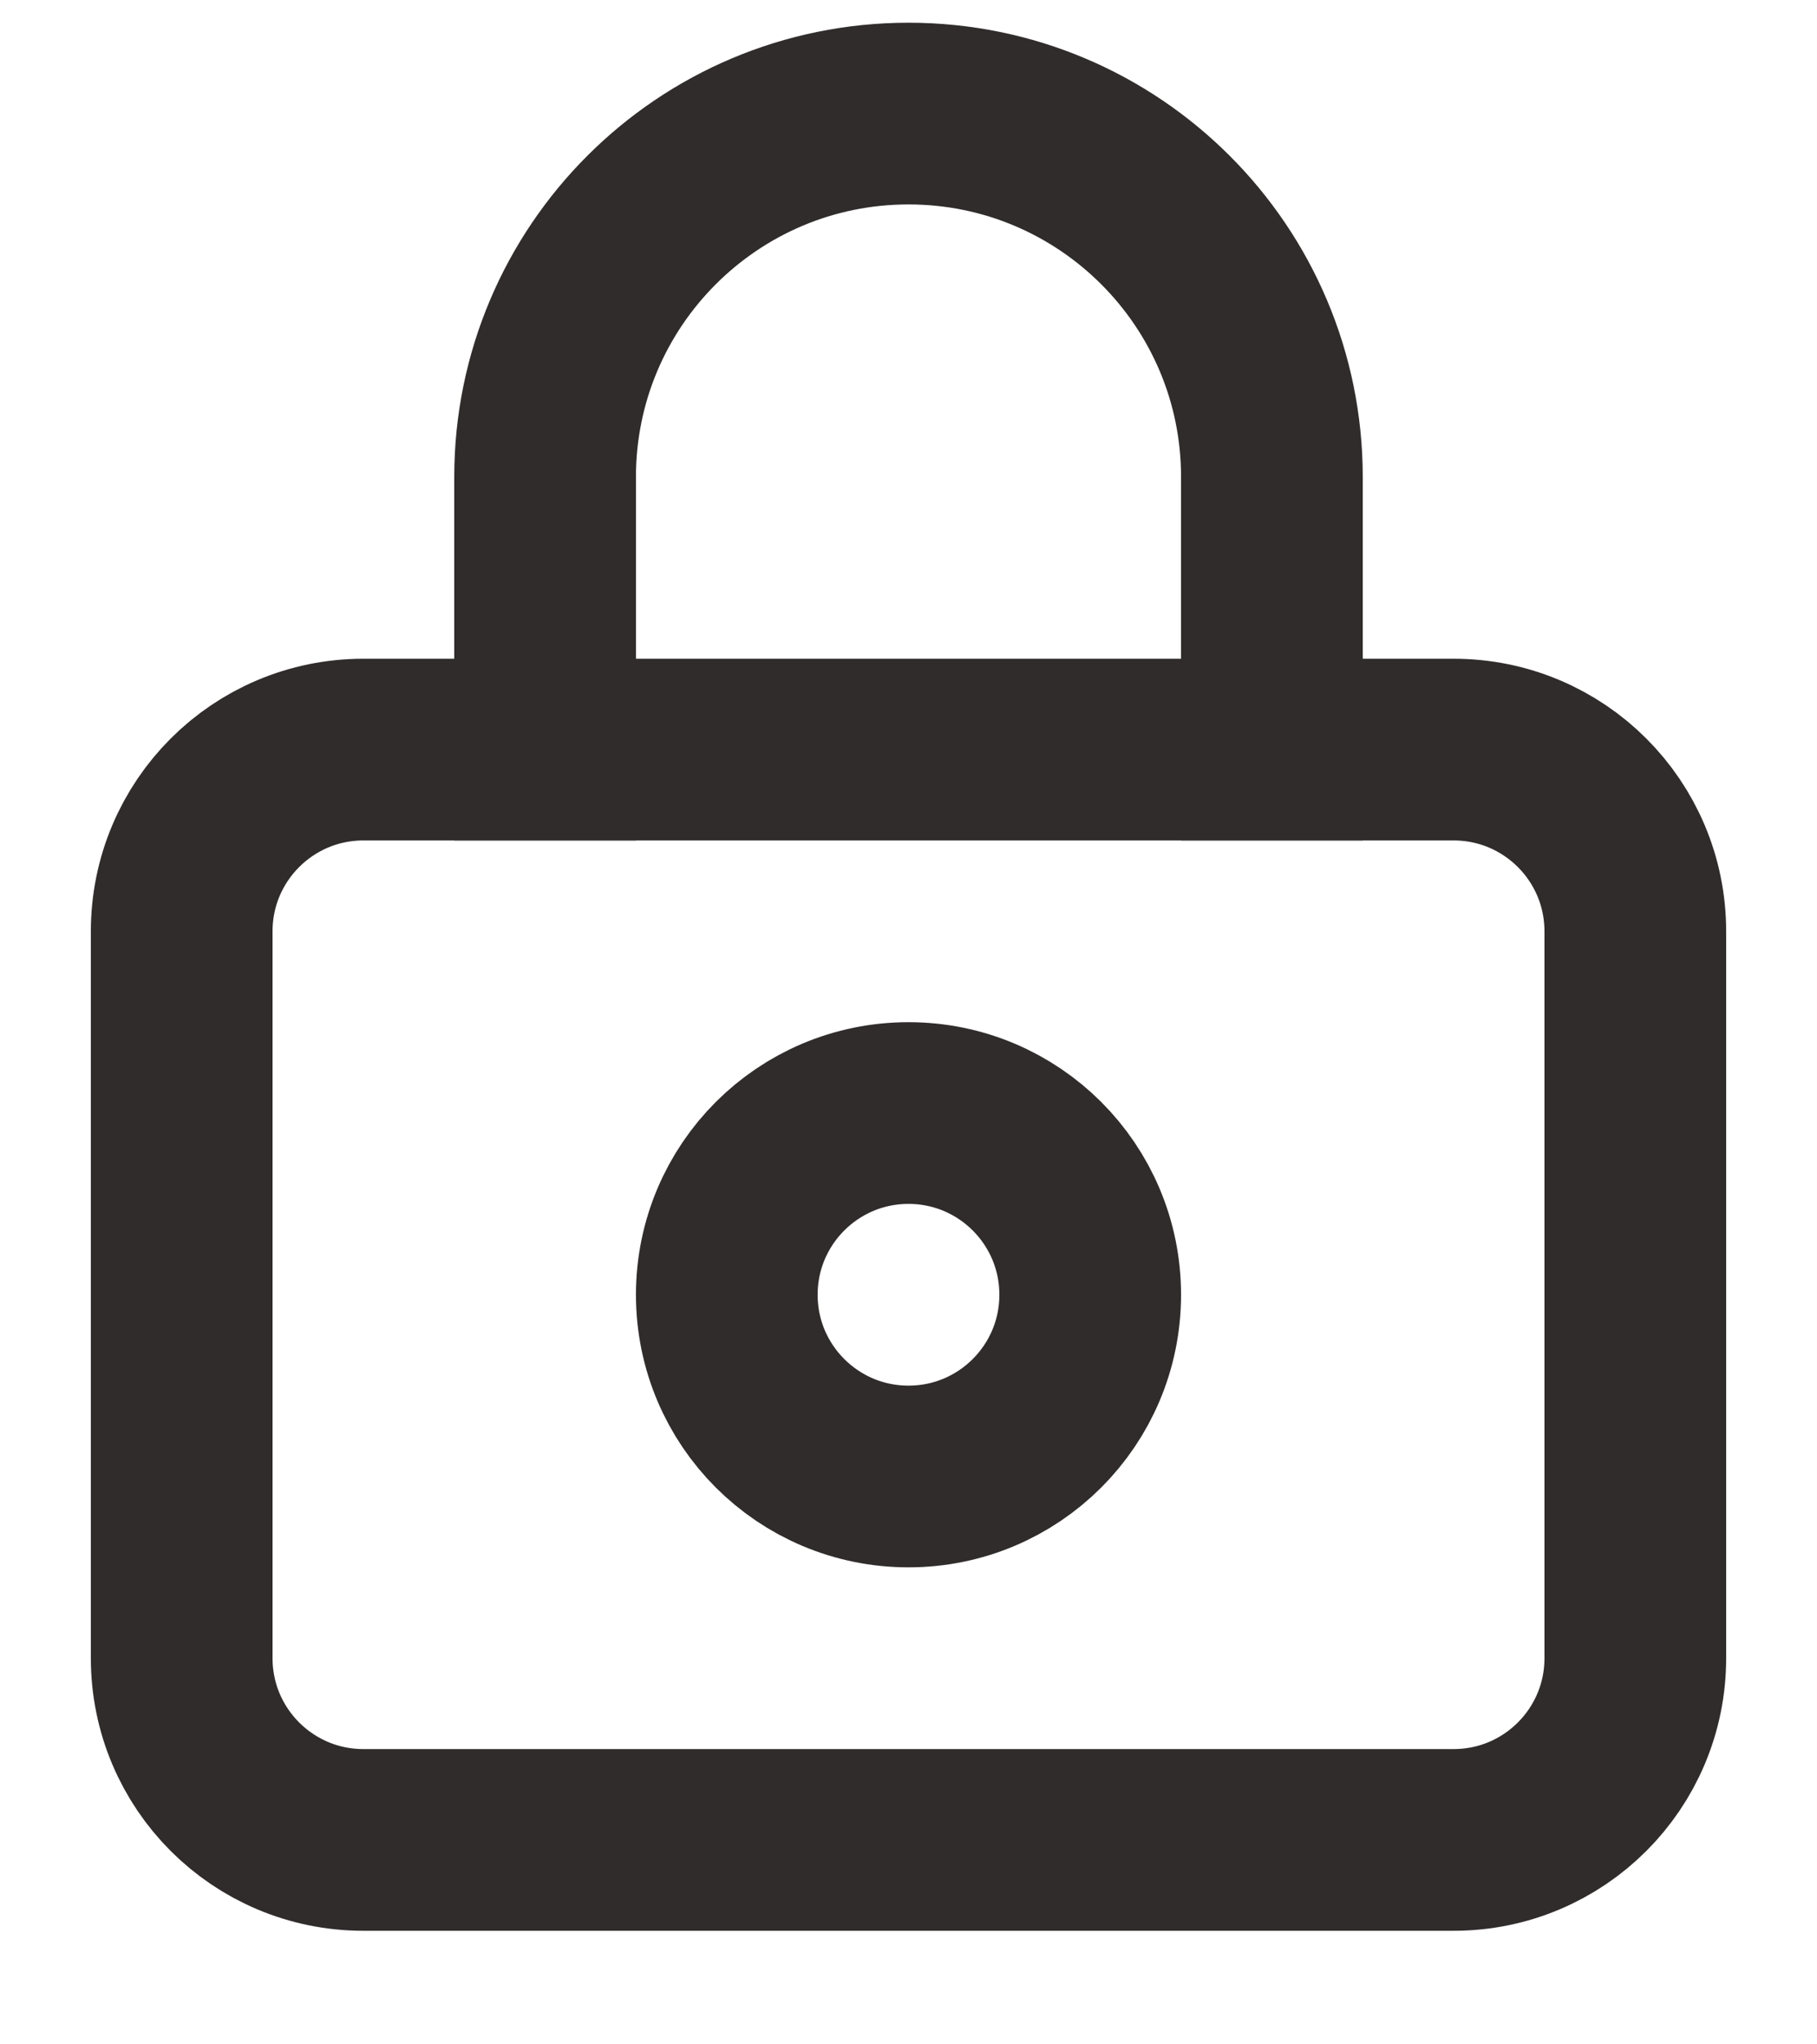 <svg width="80" height="90" viewBox="10 10 20 20" fill="none" xmlns="http://www.w3.org/2000/svg">
<path d="M24 18V14C24 11.791 22.209 10 20 10V10C17.791 10 16 11.791 16 14V18" stroke="#312C2C" stroke-width="2"/>
<path fill-rule="evenodd" clip-rule="evenodd" d="M14 17C12.895 17 12 17.895 12 19V27C12 28.105 12.895 29 14 29H26C27.105 29 28 28.105 28 27V19C28 17.895 27.105 17 26 17H14ZM20 21C18.895 21 18 21.895 18 23C18 24.105 18.895 25 20 25C21.105 25 22 24.105 22 23C22 21.895 21.105 21 20 21Z" stroke="#312C2C" stroke-width="2"/>
</svg>

